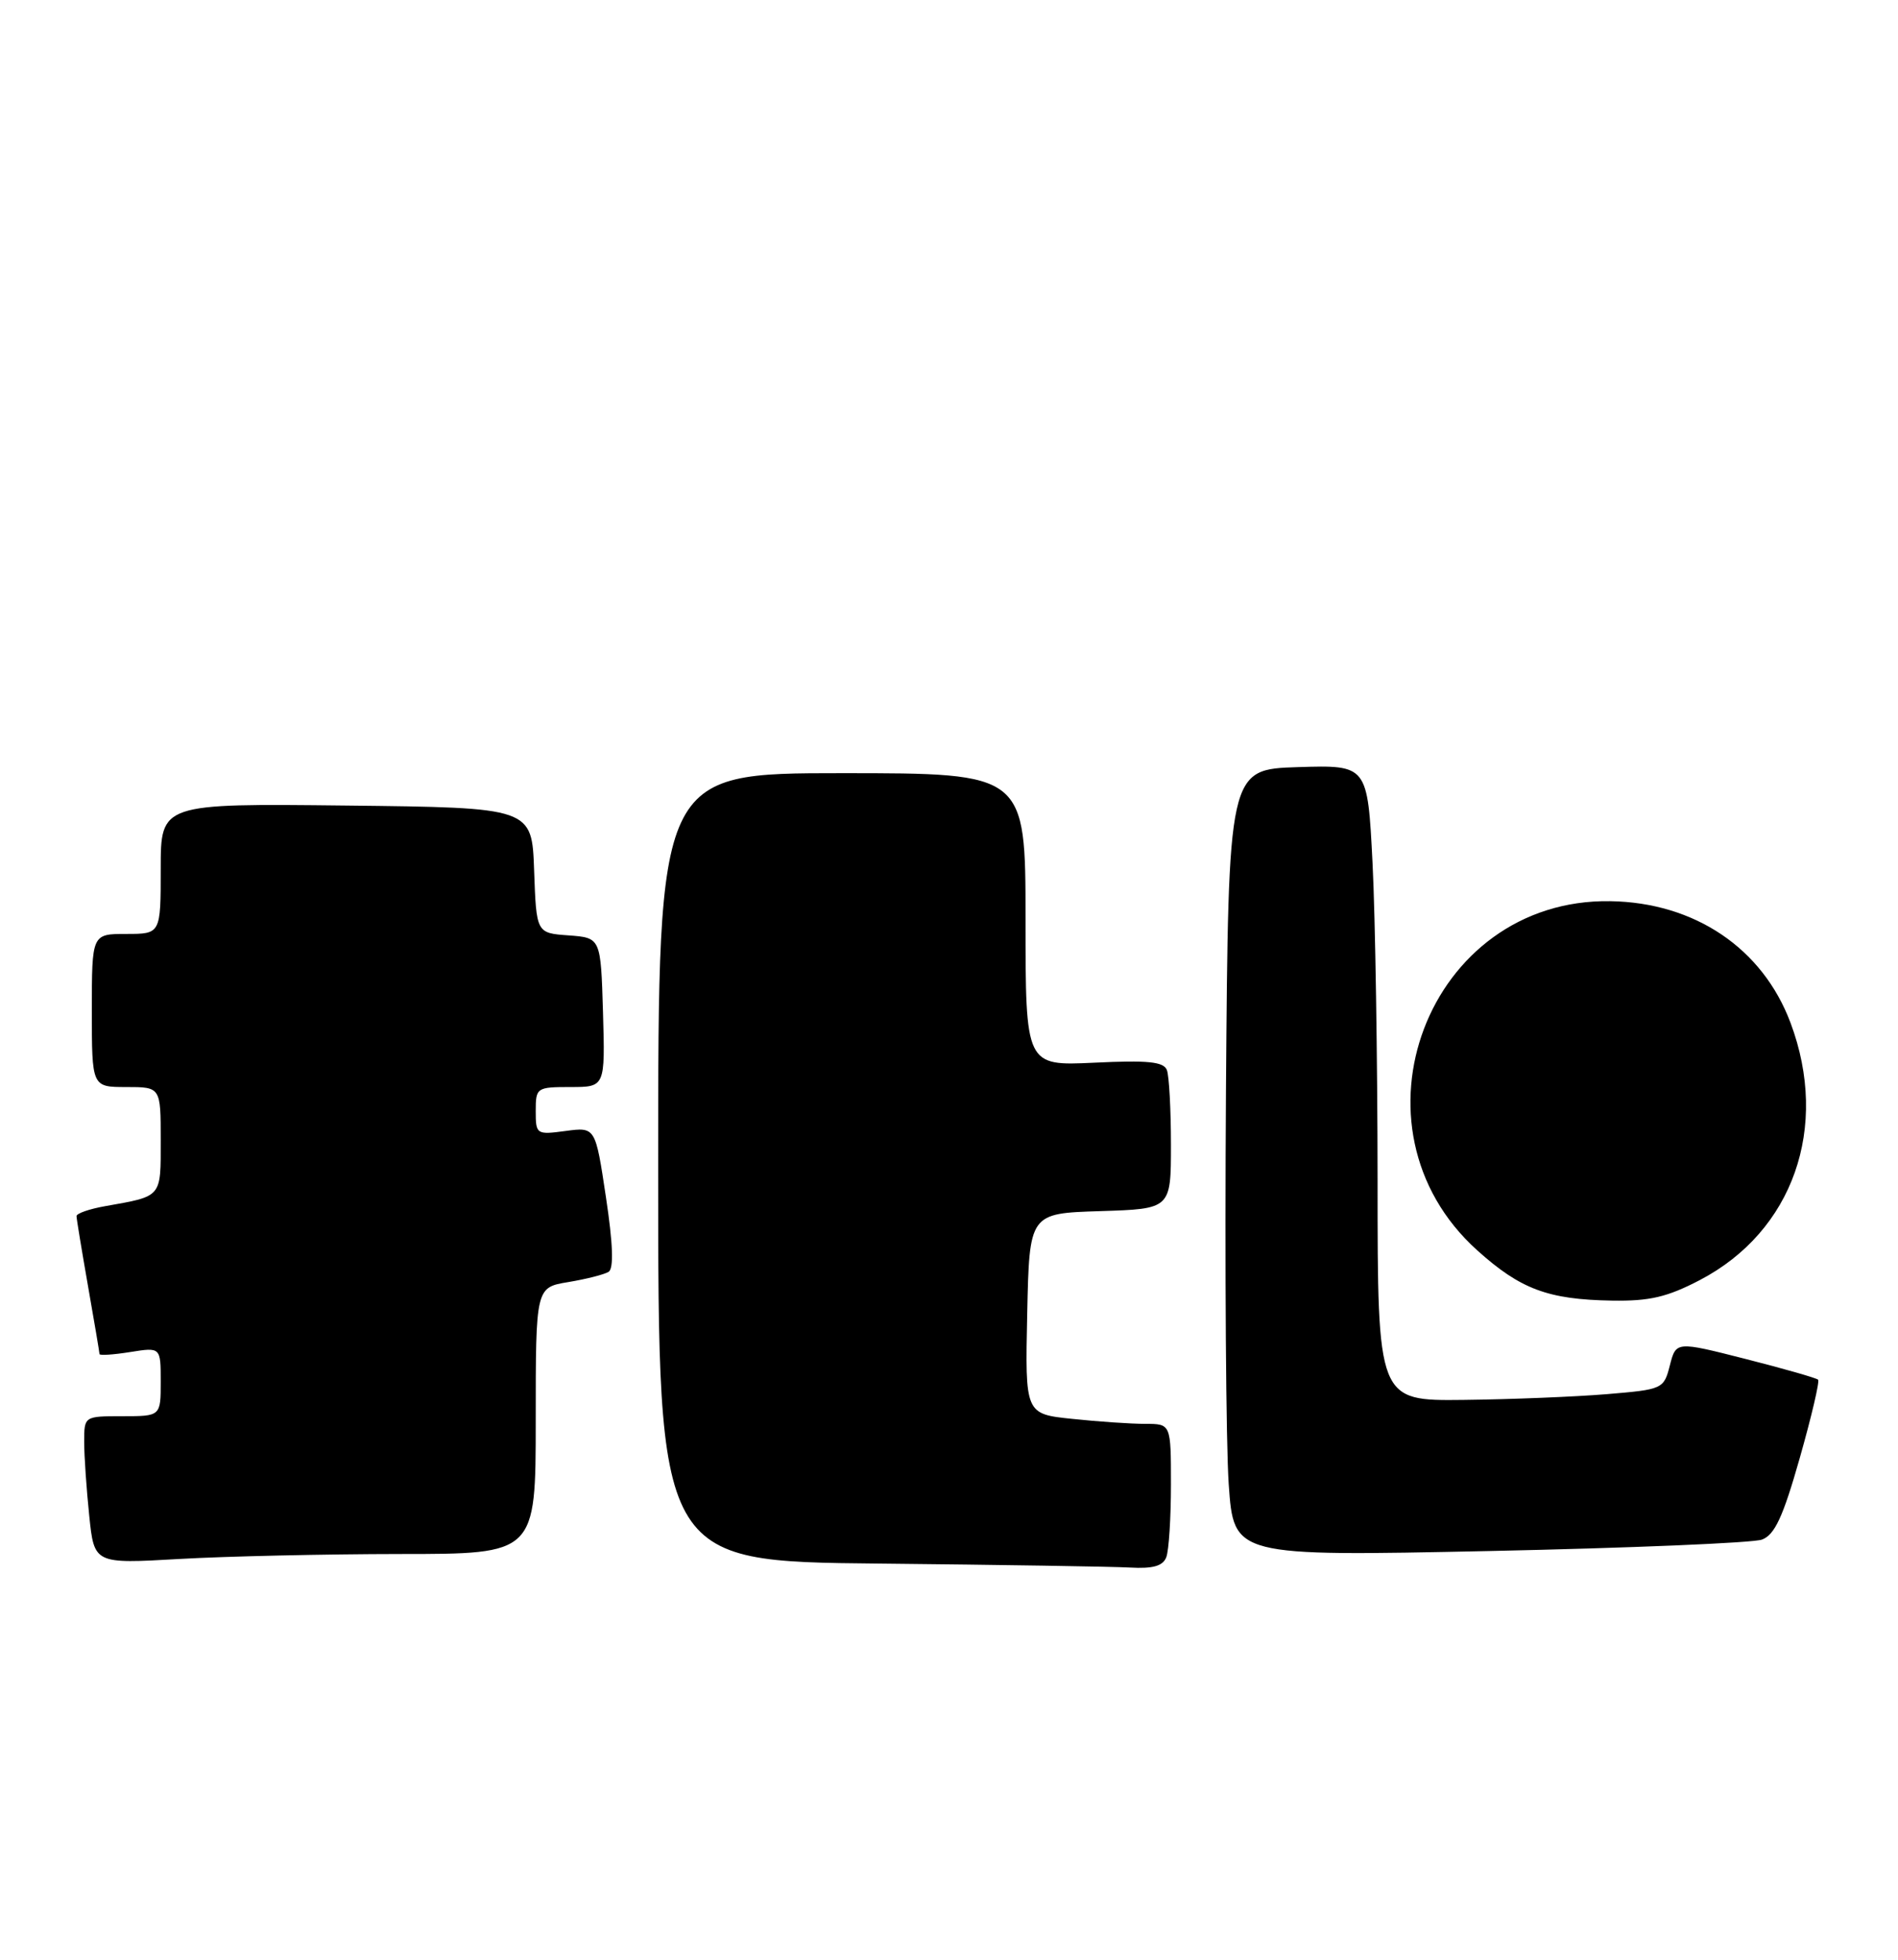 <?xml version="1.0" encoding="UTF-8" standalone="no"?>
<!DOCTYPE svg PUBLIC "-//W3C//DTD SVG 1.1//EN" "http://www.w3.org/Graphics/SVG/1.1/DTD/svg11.dtd" >
<svg xmlns="http://www.w3.org/2000/svg" xmlns:xlink="http://www.w3.org/1999/xlink" version="1.1" viewBox="0 0 248 256">
 <g >
 <path fill="currentColor"
d=" M 152.39 203.42 C 152.73 202.55 153.00 198.27 153.00 193.92 C 153.00 186.00 153.00 186.00 149.65 186.00 C 147.80 186.00 143.51 185.71 140.12 185.35 C 133.94 184.71 133.94 184.71 134.22 171.60 C 134.50 158.50 134.50 158.50 143.75 158.21 C 153.00 157.92 153.00 157.92 153.00 149.54 C 153.00 144.93 152.76 140.54 152.47 139.78 C 152.05 138.69 149.99 138.48 142.97 138.82 C 134.00 139.24 134.00 139.24 134.00 120.12 C 134.00 101.00 134.00 101.00 110.00 101.00 C 86.00 101.00 86.00 101.00 86.00 152.48 C 86.00 203.97 86.00 203.97 114.75 204.25 C 130.56 204.41 145.36 204.64 147.64 204.77 C 150.65 204.94 151.95 204.57 152.39 203.42 Z  M 52.25 203.00 C 70.00 203.00 70.00 203.00 70.00 185.59 C 70.00 168.18 70.00 168.18 74.25 167.48 C 76.59 167.09 78.96 166.49 79.52 166.14 C 80.21 165.71 80.10 162.51 79.17 156.36 C 77.80 147.22 77.80 147.22 73.90 147.74 C 70.09 148.25 70.00 148.19 70.00 145.13 C 70.00 142.08 70.12 142.00 74.54 142.00 C 79.07 142.00 79.07 142.00 78.79 132.25 C 78.50 122.50 78.50 122.50 74.29 122.19 C 70.08 121.89 70.08 121.89 69.79 113.69 C 69.50 105.50 69.50 105.50 45.25 105.23 C 21.00 104.96 21.00 104.96 21.00 113.48 C 21.00 122.00 21.00 122.00 16.50 122.00 C 12.00 122.00 12.00 122.00 12.00 132.00 C 12.00 142.00 12.00 142.00 16.50 142.00 C 21.00 142.00 21.00 142.00 21.00 148.93 C 21.00 156.50 21.23 156.23 13.75 157.56 C 11.69 157.92 10.00 158.51 10.00 158.86 C 10.00 159.21 10.68 163.32 11.50 168.00 C 12.32 172.68 13.00 176.67 13.00 176.88 C 13.00 177.09 14.80 176.97 17.00 176.62 C 21.00 175.98 21.00 175.98 21.00 180.49 C 21.00 185.00 21.00 185.00 16.00 185.00 C 11.00 185.00 11.00 185.00 11.00 188.35 C 11.00 190.20 11.30 194.54 11.66 198.00 C 12.31 204.29 12.31 204.29 23.41 203.65 C 29.51 203.30 42.49 203.01 52.25 203.00 Z  M 230.22 201.12 C 231.89 200.50 232.97 198.18 235.16 190.47 C 236.70 185.05 237.78 180.44 237.56 180.23 C 237.34 180.01 233.08 178.79 228.08 177.52 C 219.00 175.21 219.00 175.21 218.19 178.36 C 217.40 181.45 217.26 181.51 209.94 182.12 C 205.85 182.46 197.44 182.80 191.25 182.87 C 180.00 183.00 180.00 183.00 180.00 154.25 C 179.99 138.44 179.70 119.75 179.34 112.71 C 178.69 99.93 178.69 99.93 169.59 100.21 C 160.50 100.50 160.50 100.50 160.19 142.50 C 160.03 165.60 160.19 188.73 160.55 193.90 C 161.21 203.31 161.21 203.31 194.64 202.61 C 213.03 202.22 229.04 201.55 230.22 201.12 Z  M 222.12 167.21 C 234.28 160.85 239.07 147.27 233.96 133.62 C 230.31 123.87 221.44 117.89 210.39 117.72 C 186.55 117.36 175.17 147.28 193.03 163.34 C 198.68 168.42 202.28 169.76 210.64 169.90 C 215.54 169.98 217.85 169.44 222.12 167.21 Z "/>
</g>
</svg>